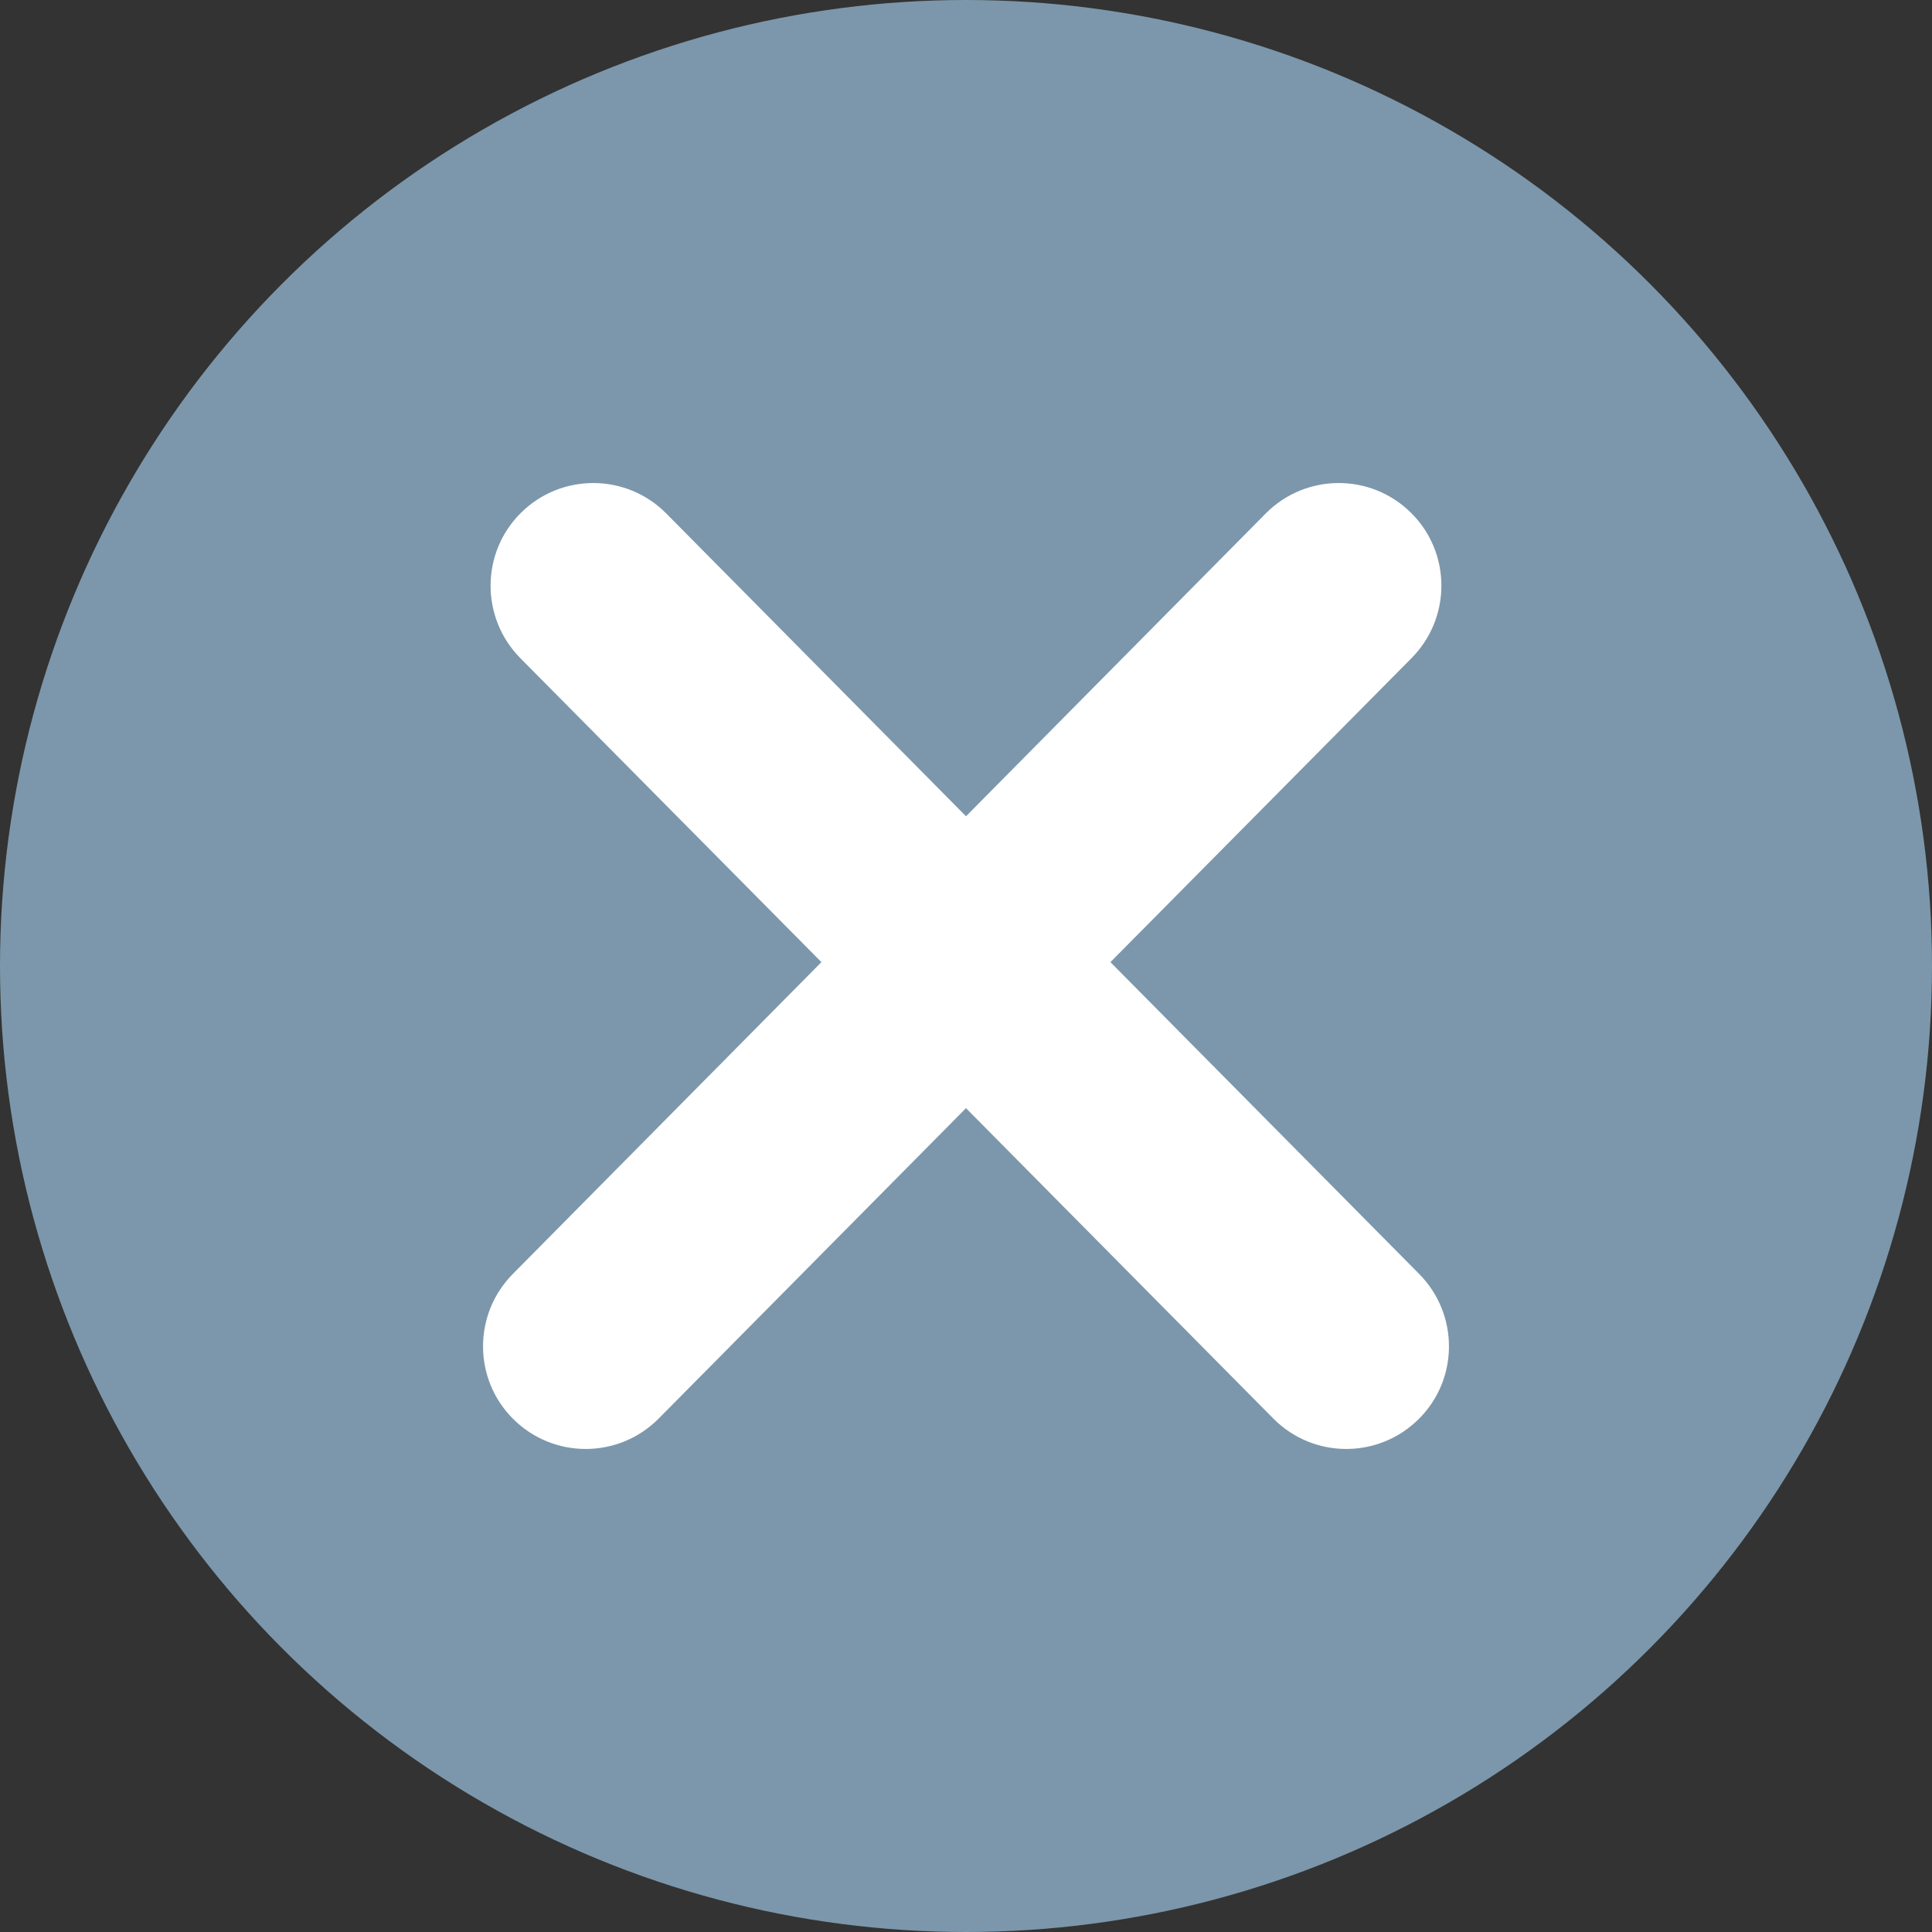 <svg width="12" height="12" viewBox="0 0 12 12" fill="none" xmlns="http://www.w3.org/2000/svg">
<rect x="0" y="0" width="12" height="12" fill="#333333" stroke="none"/>
<g id="Group 6">
<circle id="Ellipse 4" cx="6" cy="6" r="6" fill="#7C97AB"/>
<g id="Group-7">
<path id="Union" fill-rule="evenodd" clip-rule="evenodd" d="M7.862 3.189C8.11 2.939 8.514 2.937 8.764 3.185C9.014 3.432 9.016 3.836 8.768 4.087L6.897 5.976L8.815 7.913C9.063 8.164 9.061 8.568 8.811 8.815C8.56 9.063 8.157 9.061 7.909 8.811L6 6.883L4.091 8.811C3.843 9.061 3.439 9.063 3.189 8.815C2.939 8.568 2.937 8.164 3.185 7.913L5.102 5.976L3.231 4.087C2.984 3.836 2.986 3.432 3.236 3.185C3.486 2.937 3.89 2.939 4.138 3.189L6 5.07L7.862 3.189Z" fill="white"/>
</g>
</g>
</svg>
